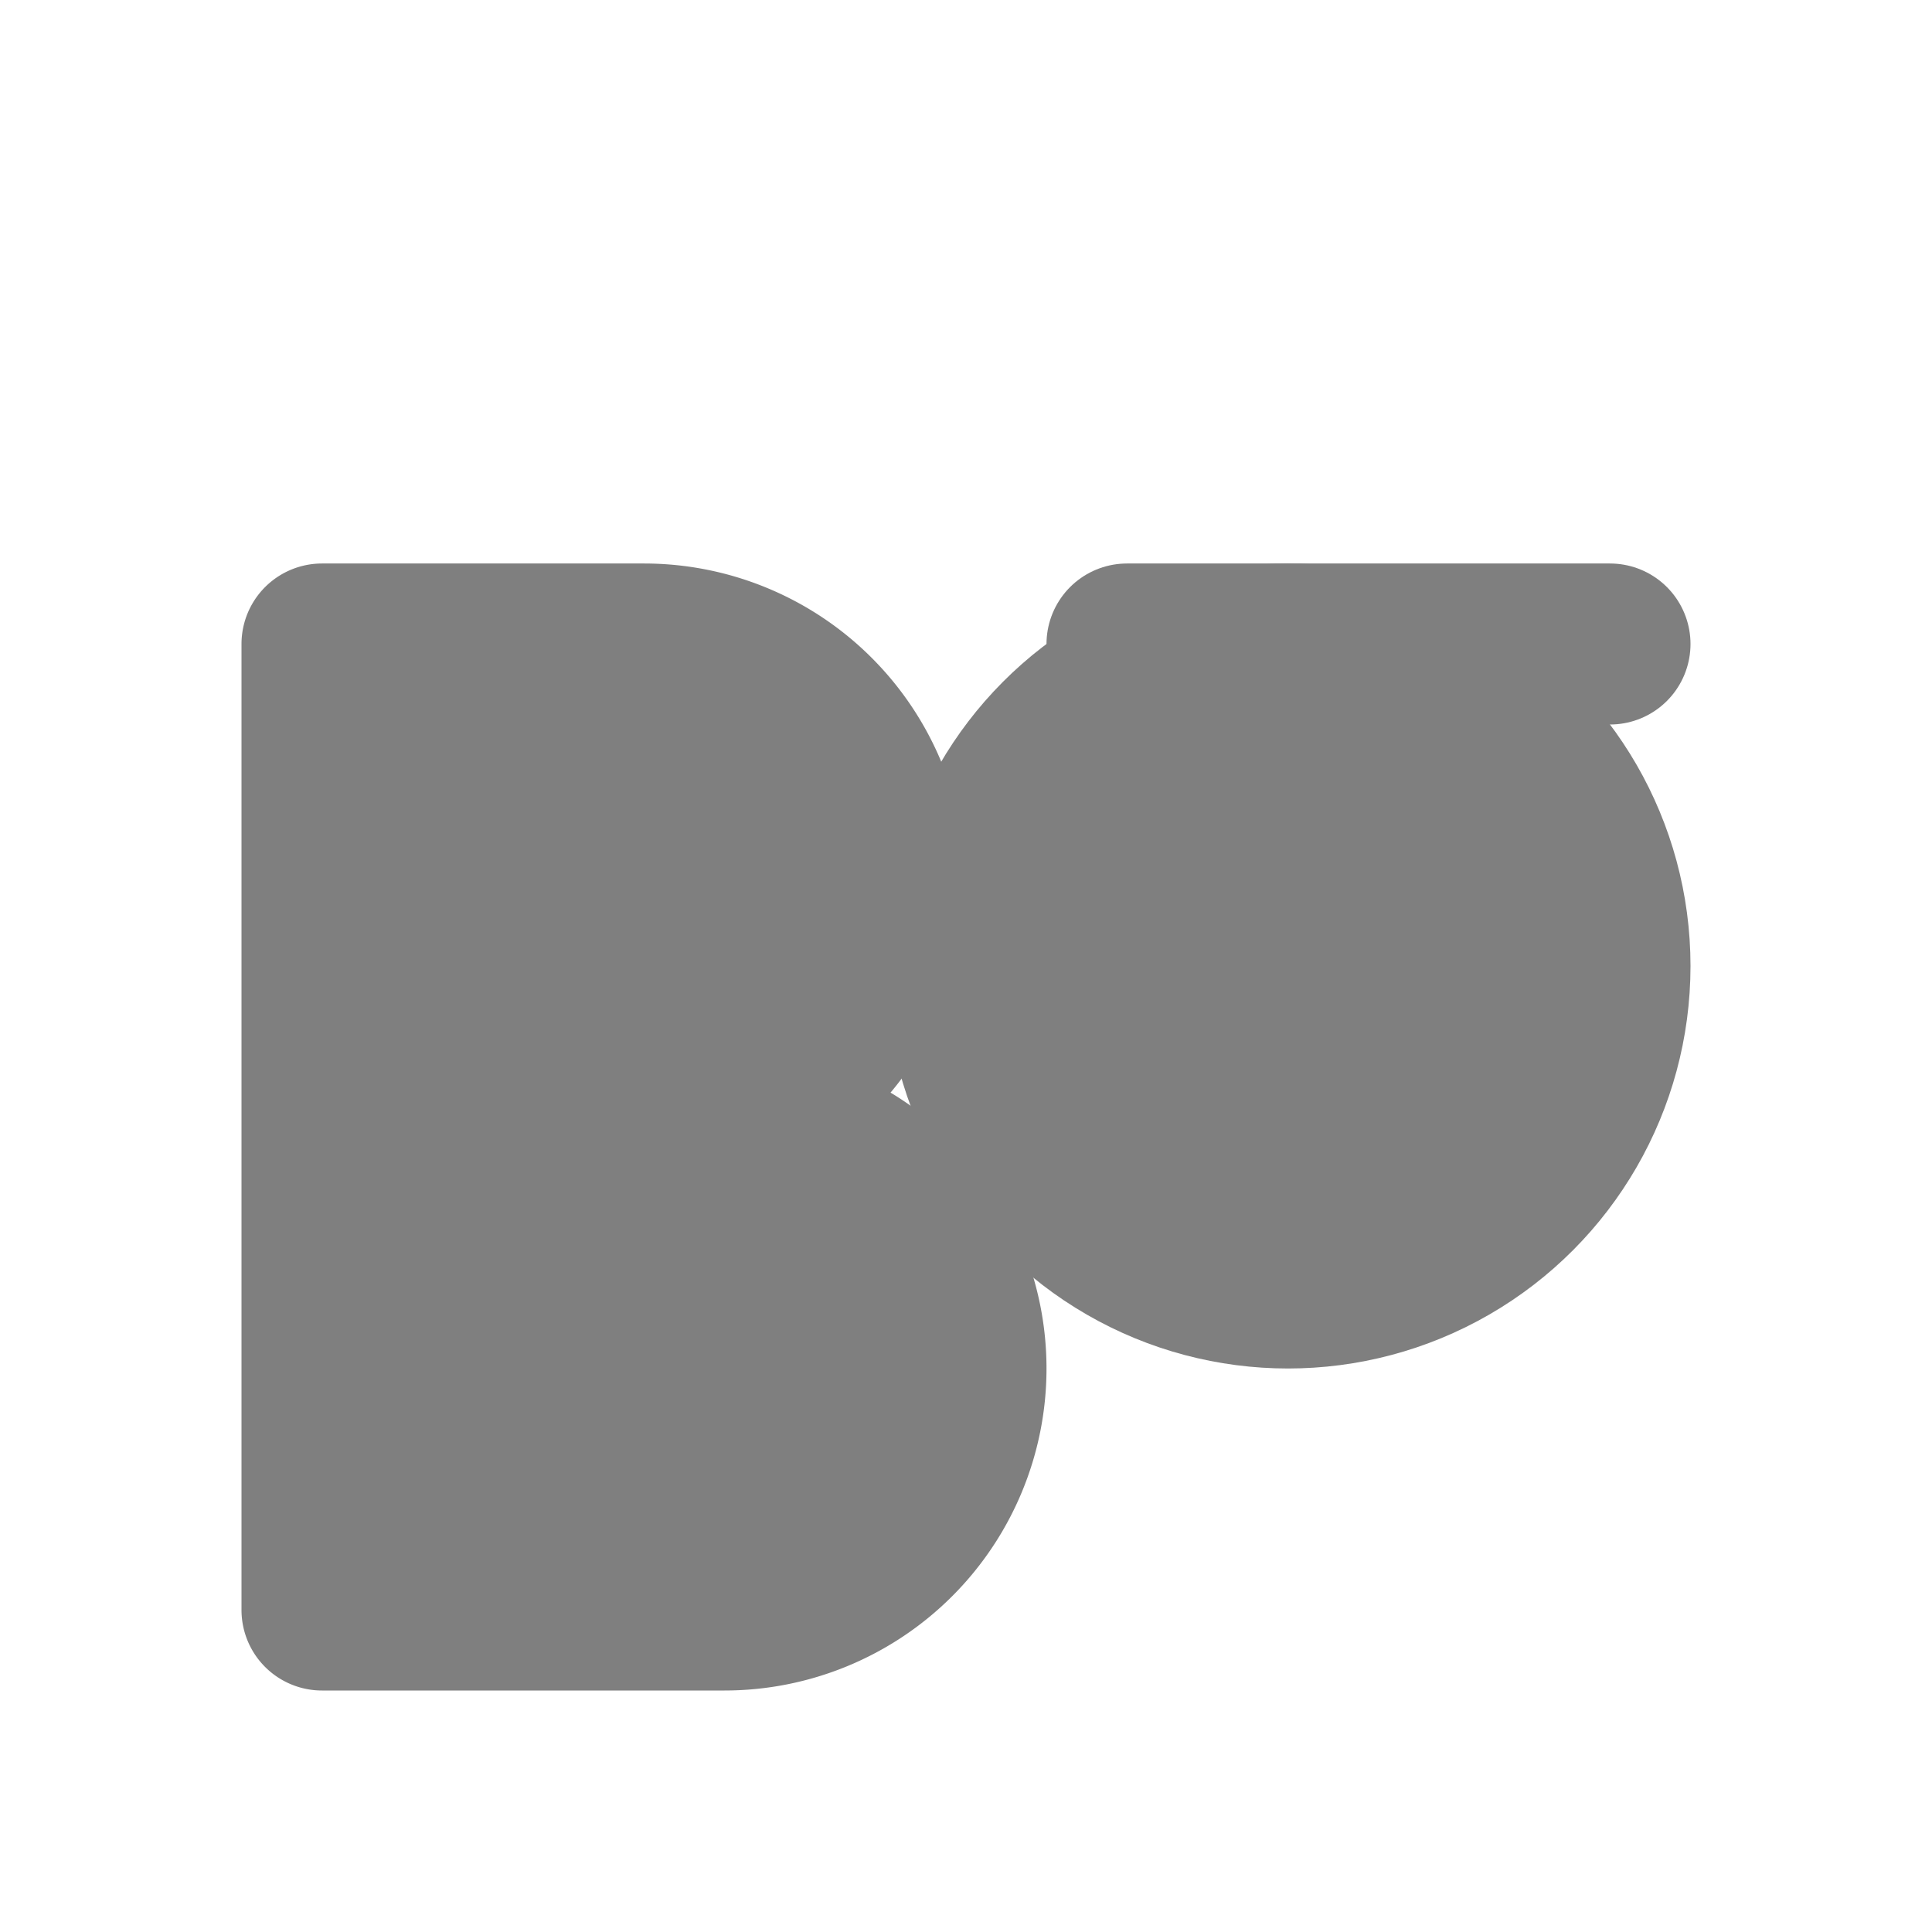 <svg xmlns="http://www.w3.org/2000/svg" viewBox="0 0 24 24" fill="currentColor" stroke="currentColor" stroke-width="2" stroke-linecap="round" stroke-linejoin="round" opacity="0.5">
<path d="M4 8h4a3 3 0 0 1 0 6H4zM4 14h5a3 3 0 0 1 0 6H4z"></path><circle cx="16" cy="12" r="4"></circle><path d="M14 8h6"></path>
</svg>
